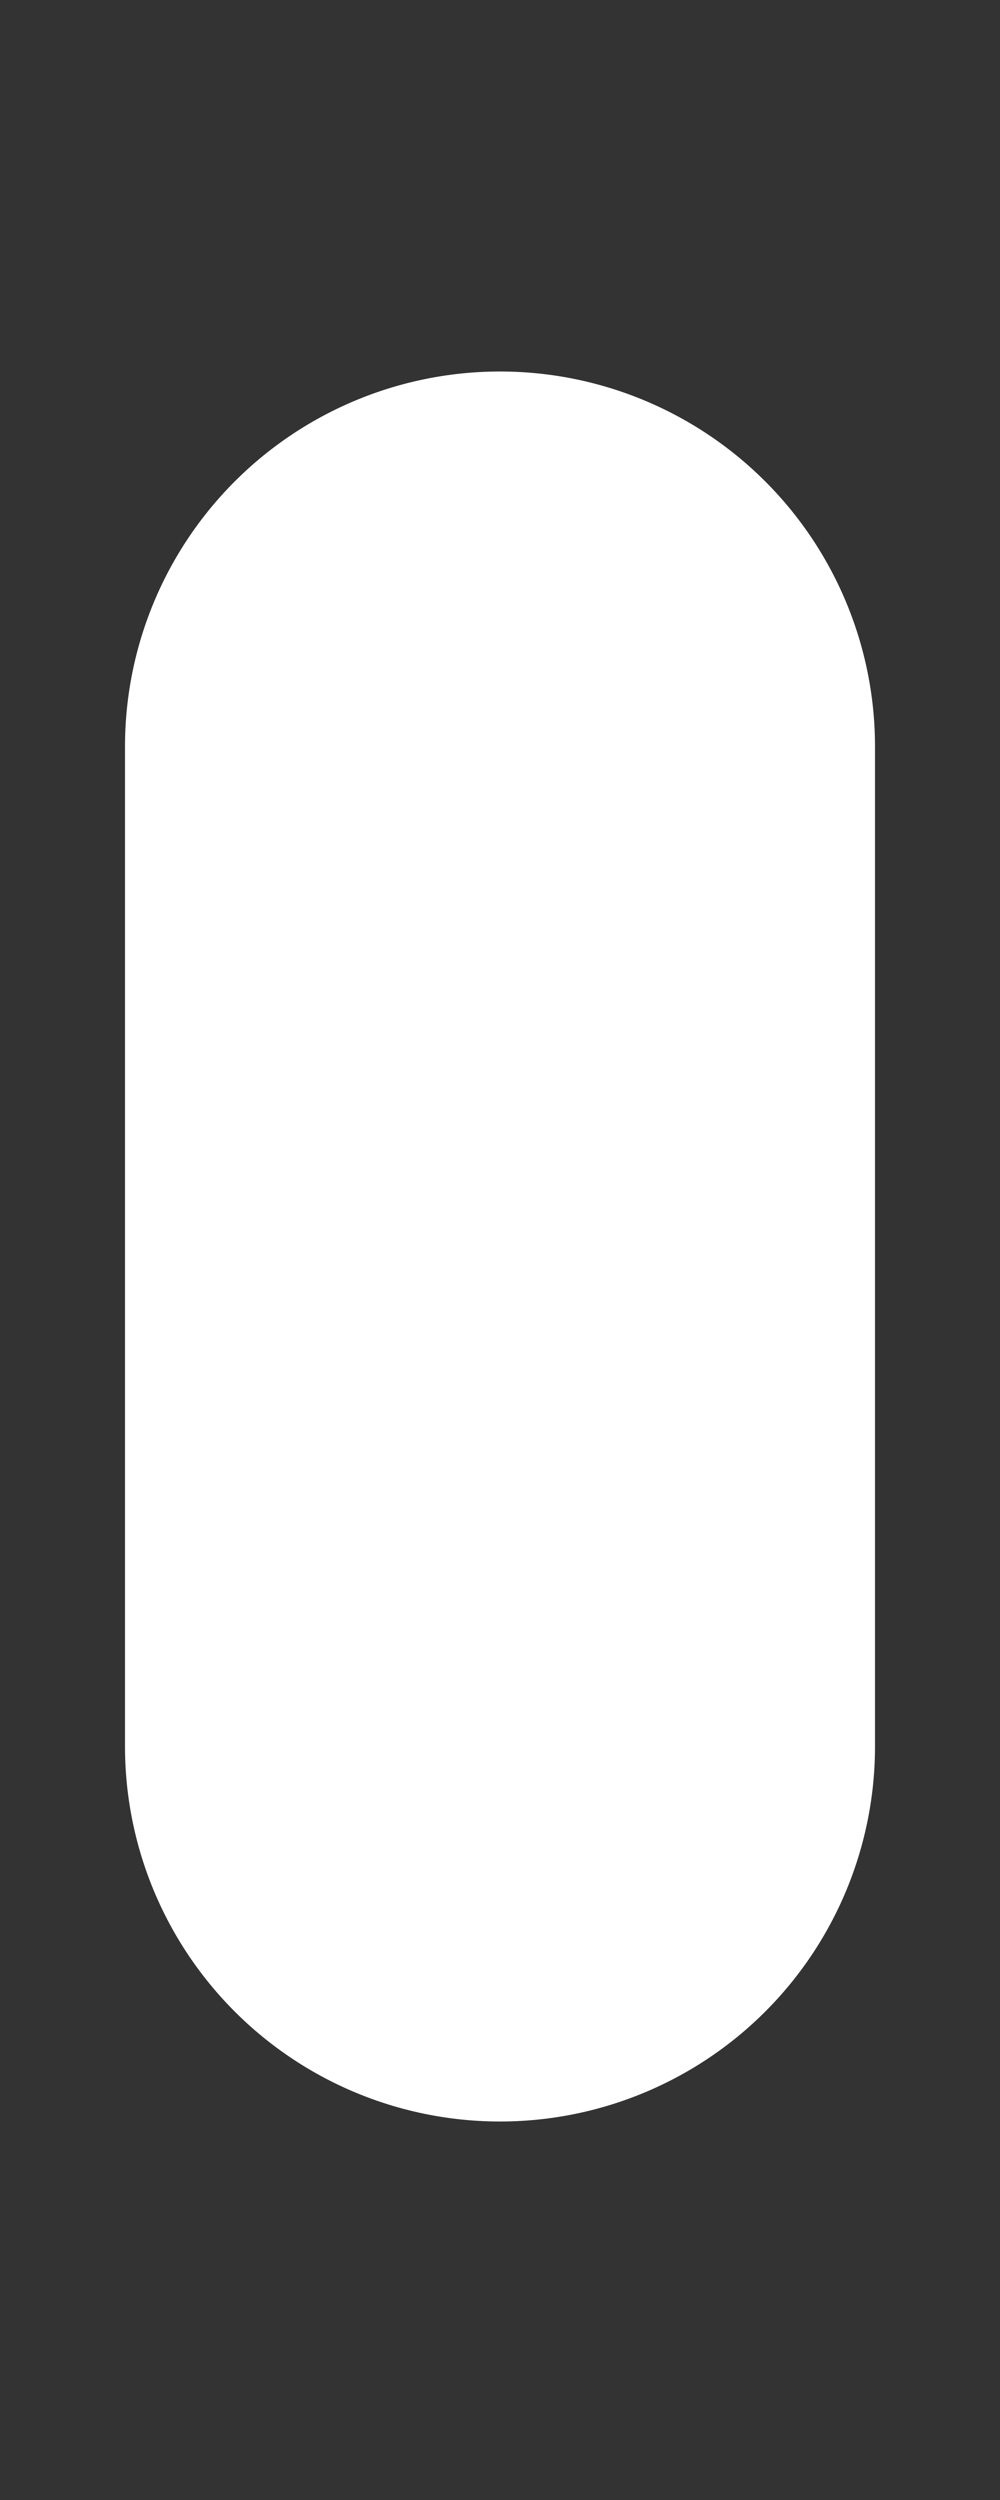 <?xml version="1.0" encoding="UTF-8" standalone="no"?><svg width='2' height='5' viewBox='0 0 2 5' fill='none' xmlns='http://www.w3.org/2000/svg'>
<rect x="0" y="0" width="2" height="5" fill="#333333" stroke="none"/>
<path d='M1 3.493V1.493' stroke='white' stroke-width='1.5' stroke-linecap='round' stroke-linejoin='round'/>
</svg>
